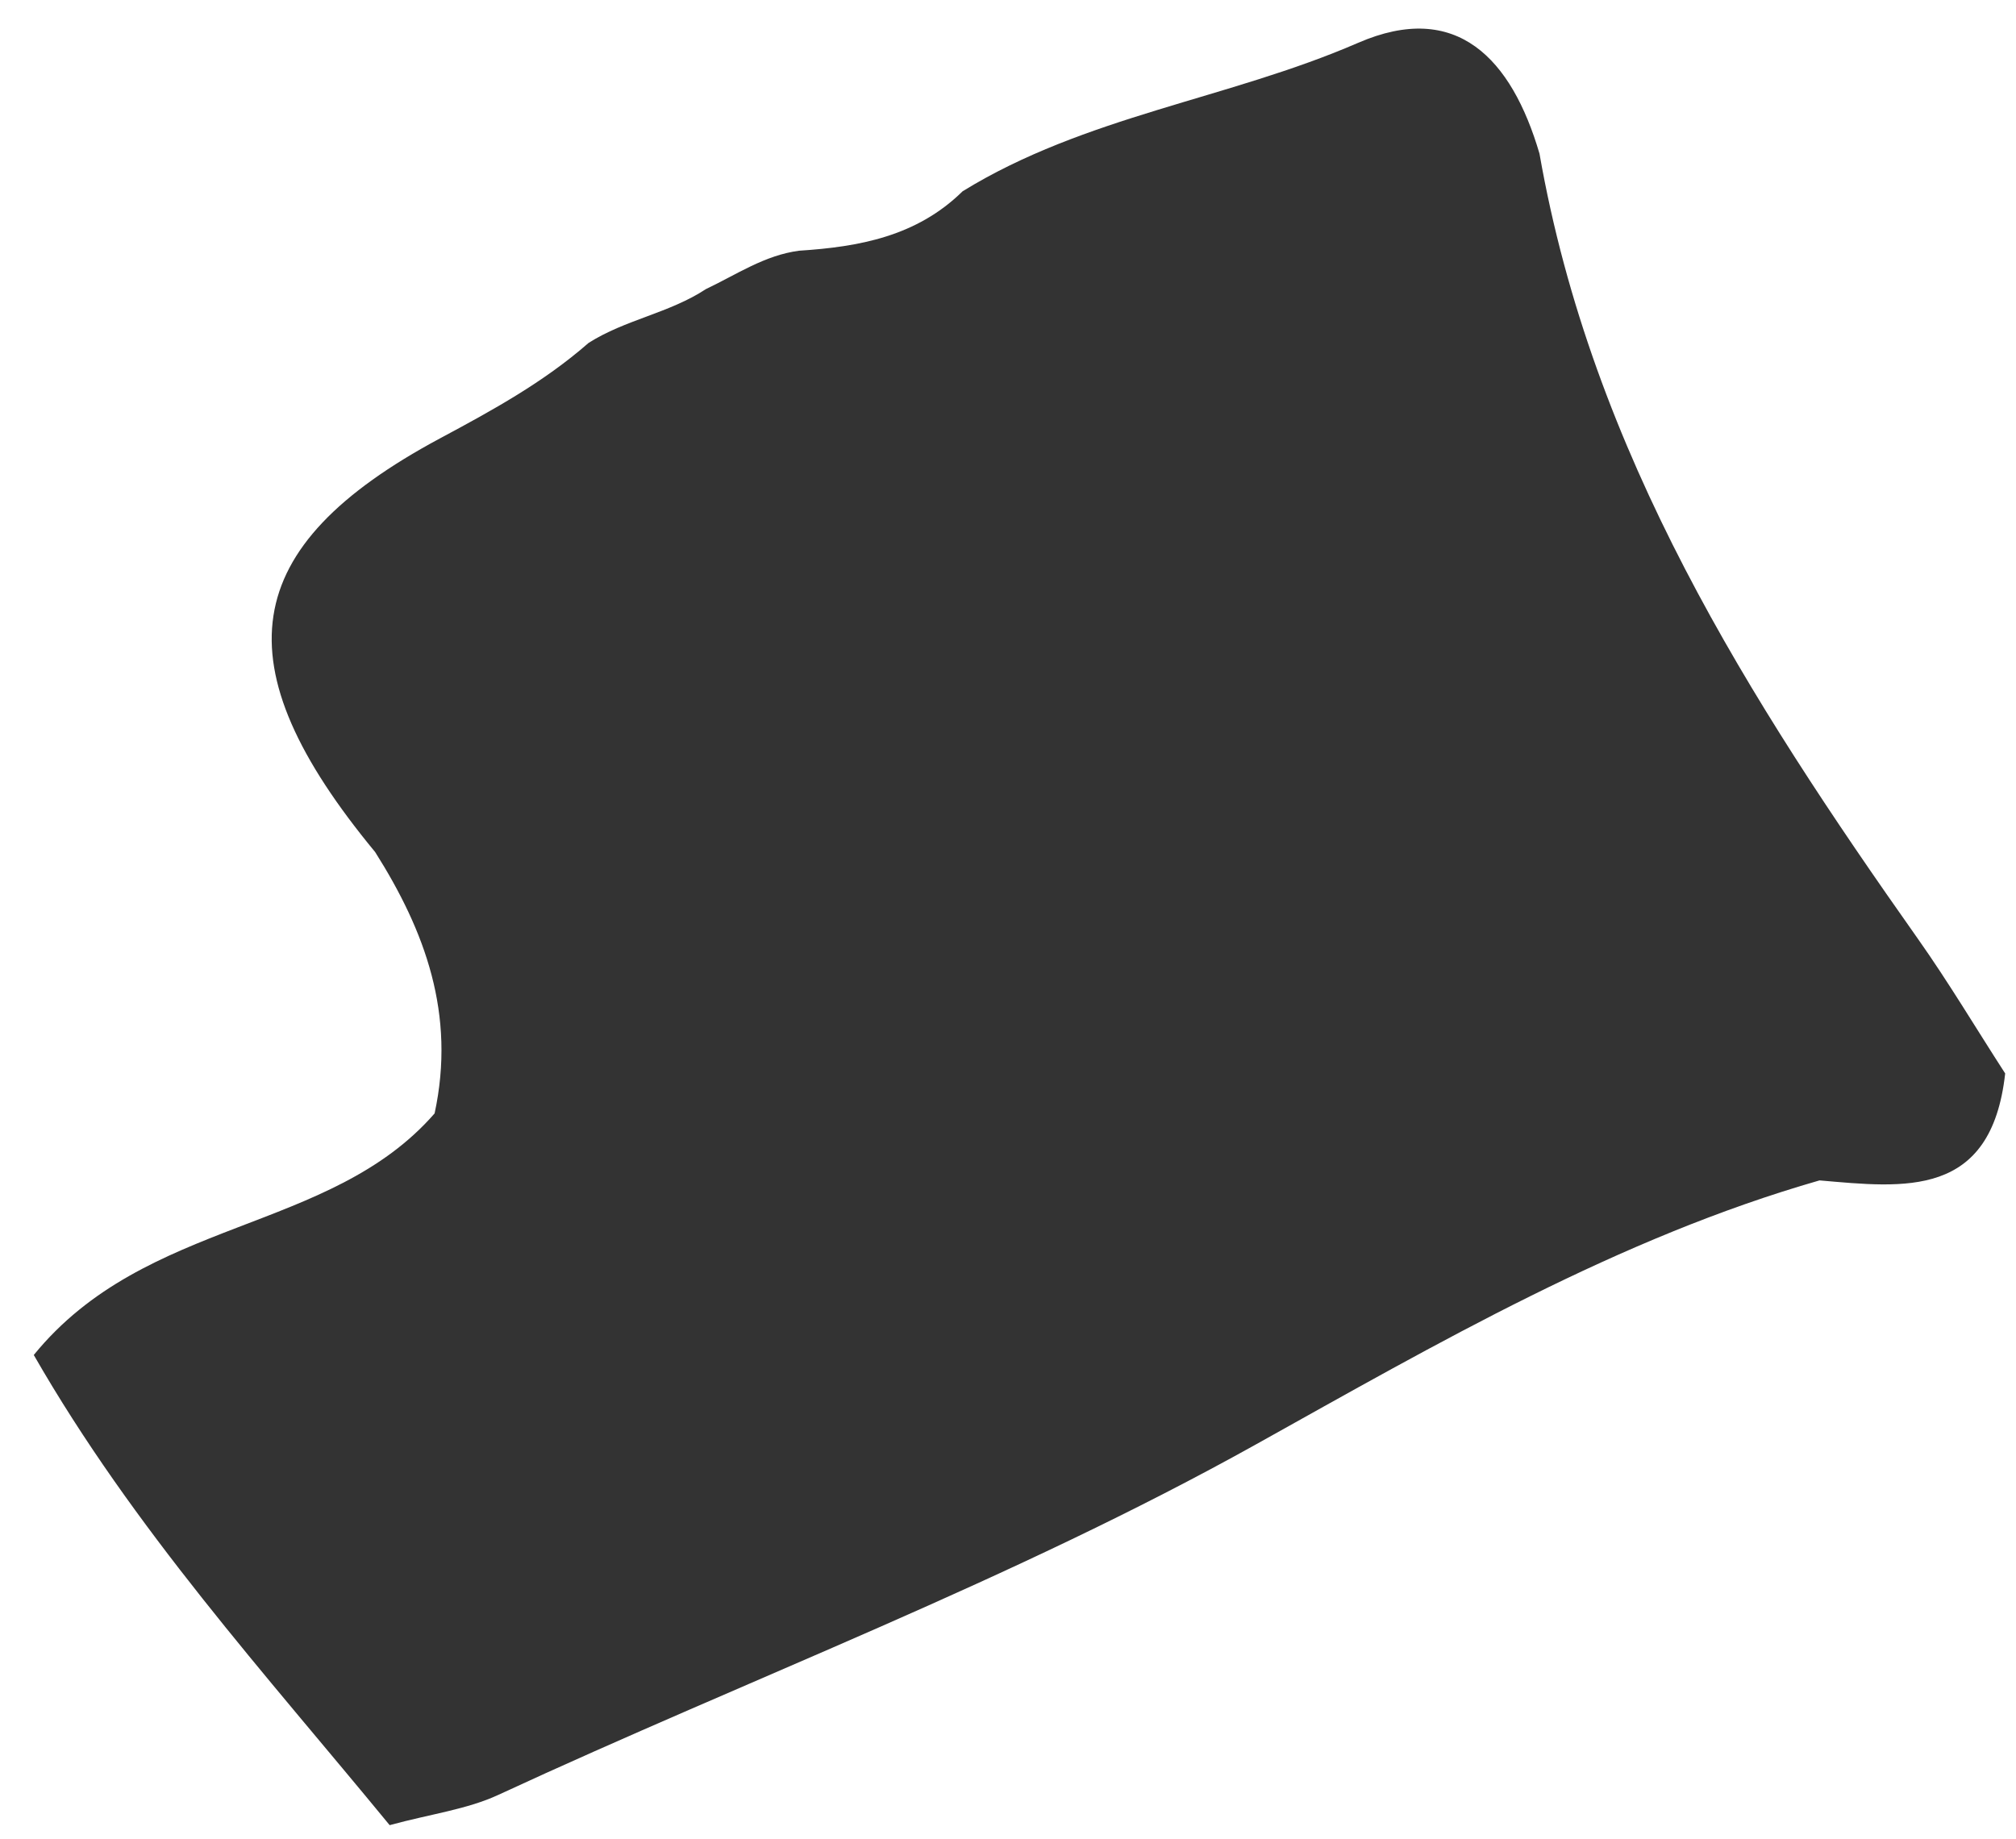 <svg xmlns="http://www.w3.org/2000/svg" width="57" height="52" viewBox="0 0 57 52" fill="none"><path d="M51.444 33.382C45.77 35.01 40.649 37.983 35.528 40.838C28.606 44.698 21.235 47.448 14.094 50.757C13.205 51.17 12.191 51.295 11.017 51.615C7.491 47.322 3.775 43.236 0.955 38.319C4.13 34.419 9.32 34.897 12.288 31.487C12.893 28.68 12.015 26.323 10.607 24.096C6.228 18.794 6.708 15.473 12.437 12.399C13.919 11.605 15.369 10.812 16.641 9.698C17.678 9.038 18.926 8.856 19.96 8.175C20.822 7.766 21.625 7.215 22.596 7.09C24.285 6.98 25.915 6.689 27.217 5.409C30.684 3.275 34.729 2.805 38.395 1.213C41.191 -0.002 42.739 1.663 43.527 4.344C45.013 12.825 49.443 19.77 54.221 26.542C55.094 27.777 55.871 29.085 56.694 30.357C56.3 33.901 53.843 33.589 51.448 33.382H51.444Z" fill="#333333"></path></svg>